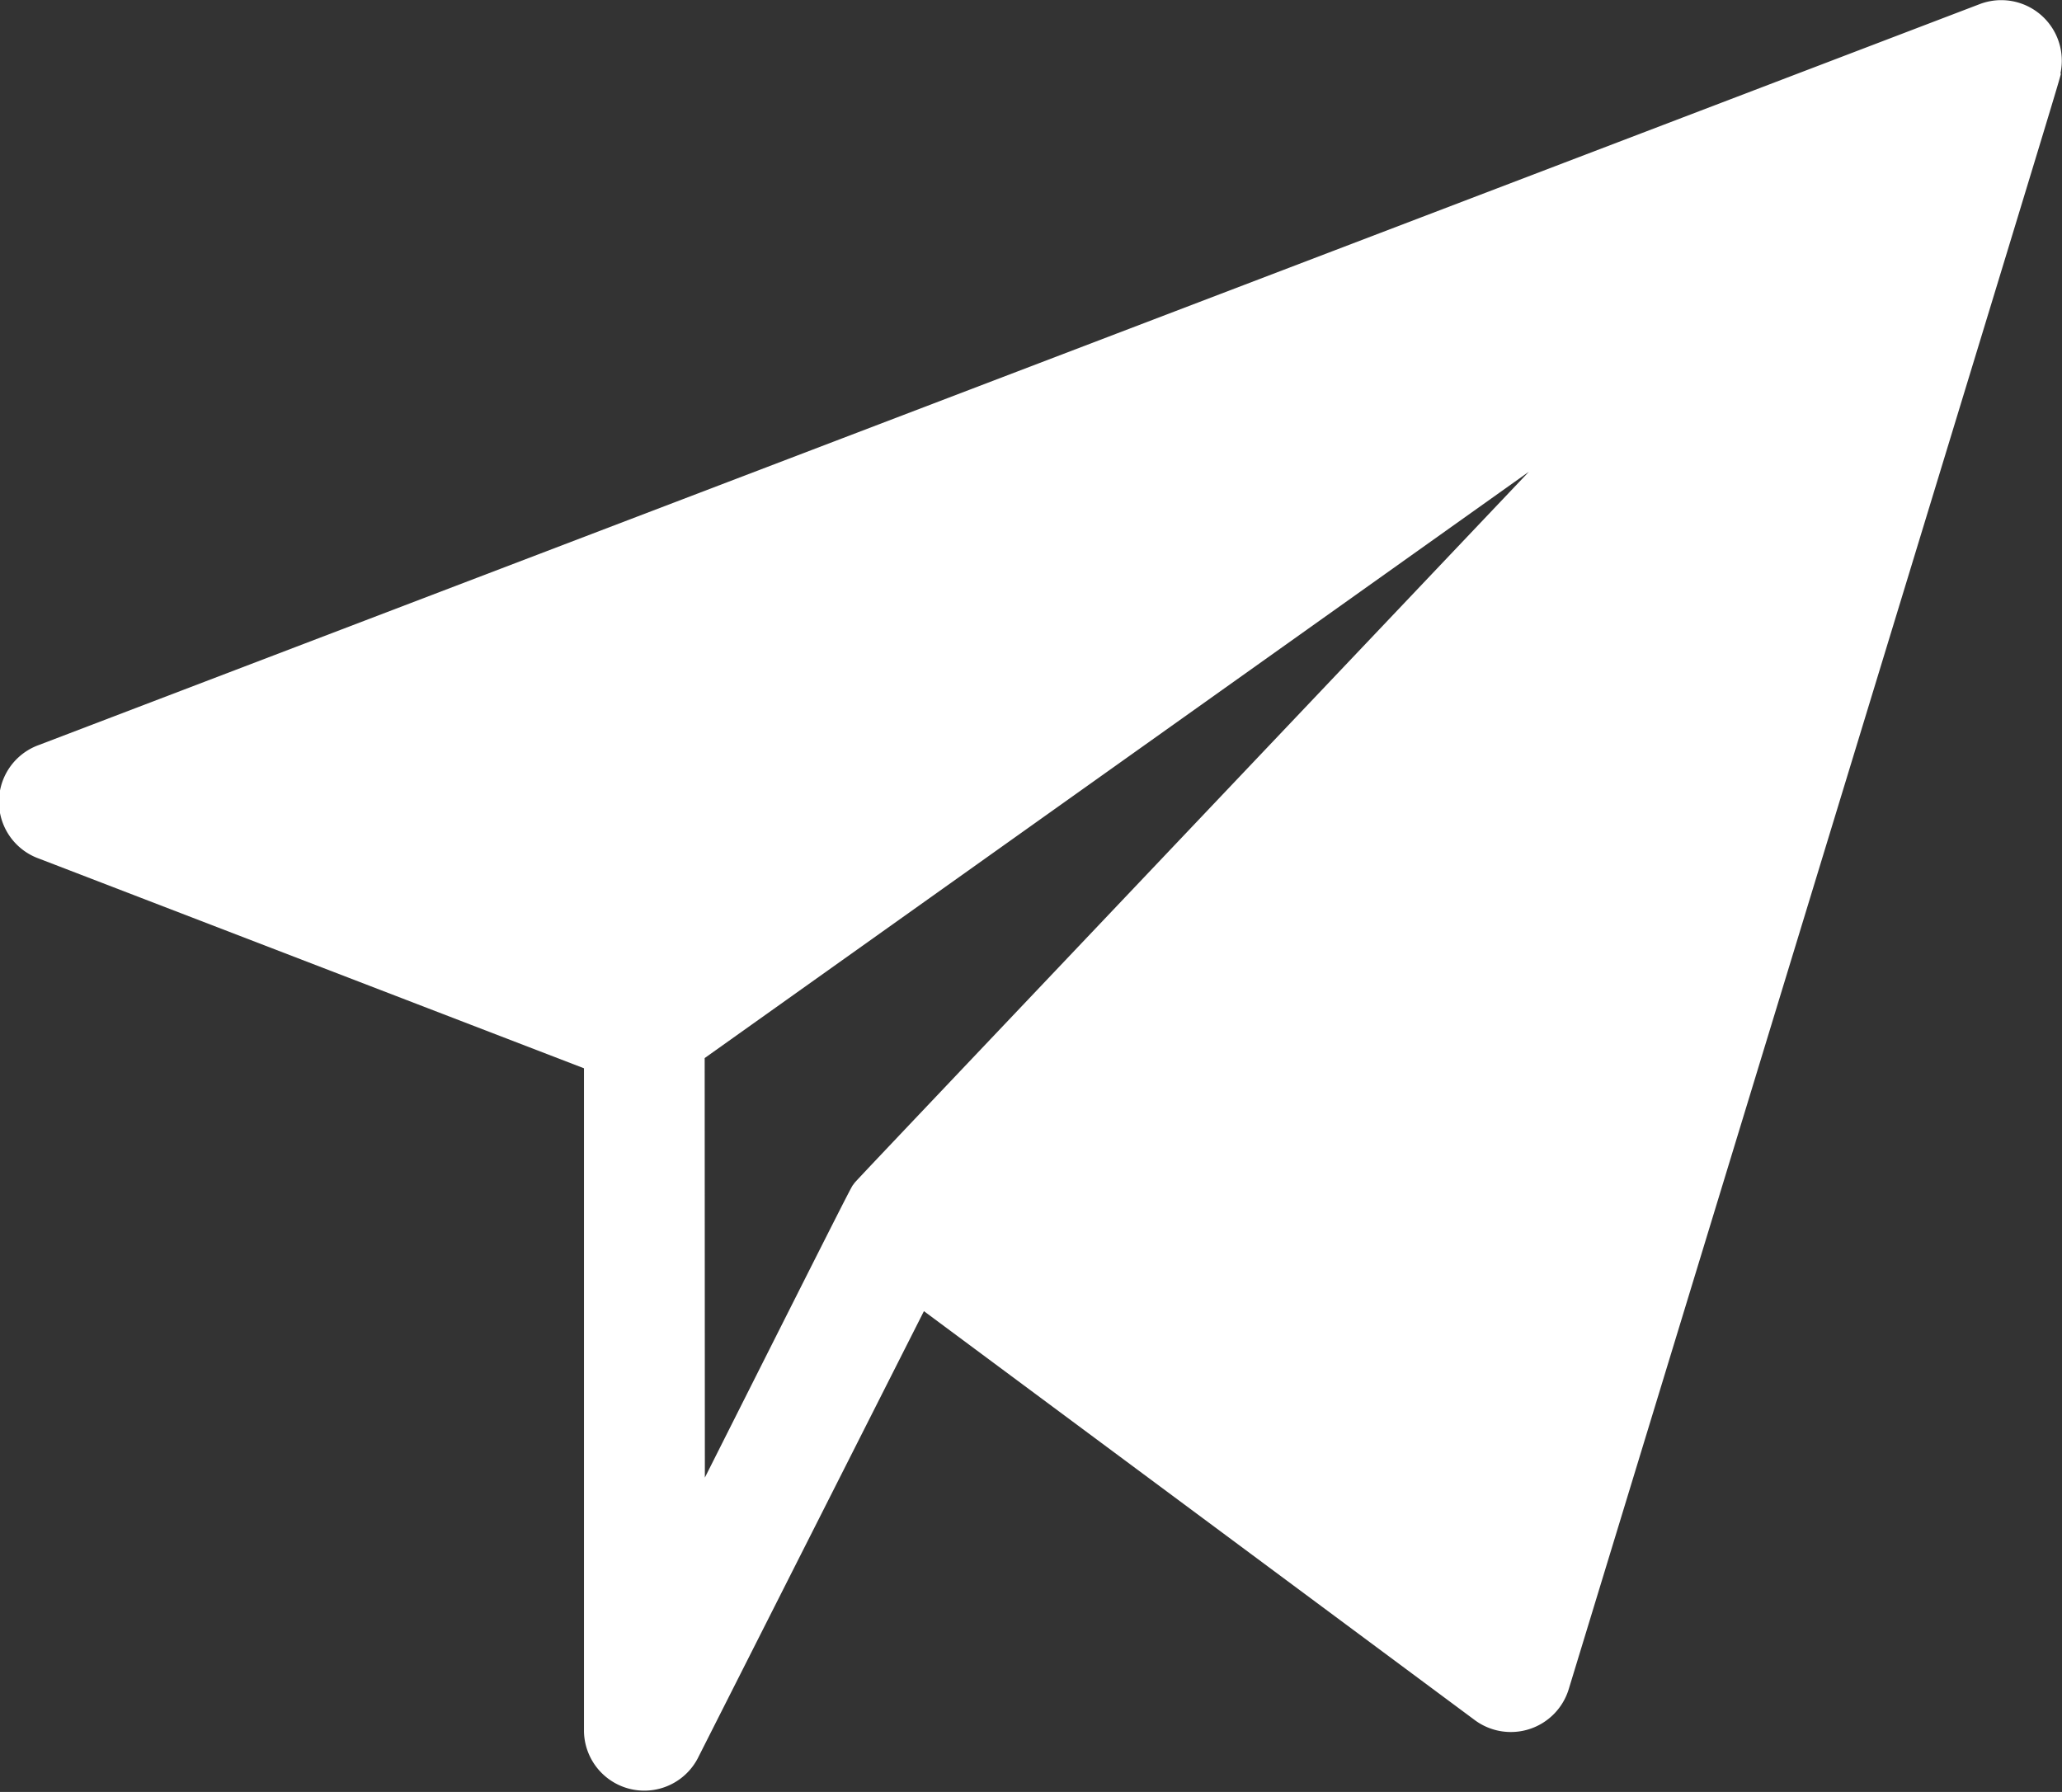 <?xml version="1.0" ?><svg viewBox="0 0 109 94.74" xmlns="http://www.w3.org/2000/svg"><rect x="0" y="0" width="109" height="94.74" fill="#333333" stroke="none"/><title/><g data-name="Layer 2" id="Layer_2"><g data-name="Layer 1" id="Layer_1-2"><path fill="#FFFFFF" d="M108.92,3.87A3.2,3.2,0,0,0,104.67.21L2.05,39.39a3.19,3.19,0,0,0,0,6L30.87,56.48V91.55a3.19,3.19,0,0,0,6,1.44L48.84,69.32,77.93,90.92a3.2,3.2,0,0,0,5-1.63c27.16-89.06,26-85.19,26-85.41ZM37.25,55.94l43.57-31C43.33,64.46,45.29,62.38,45.13,62.6s.42-.95-7.87,15.52Z"/></g></g></svg>